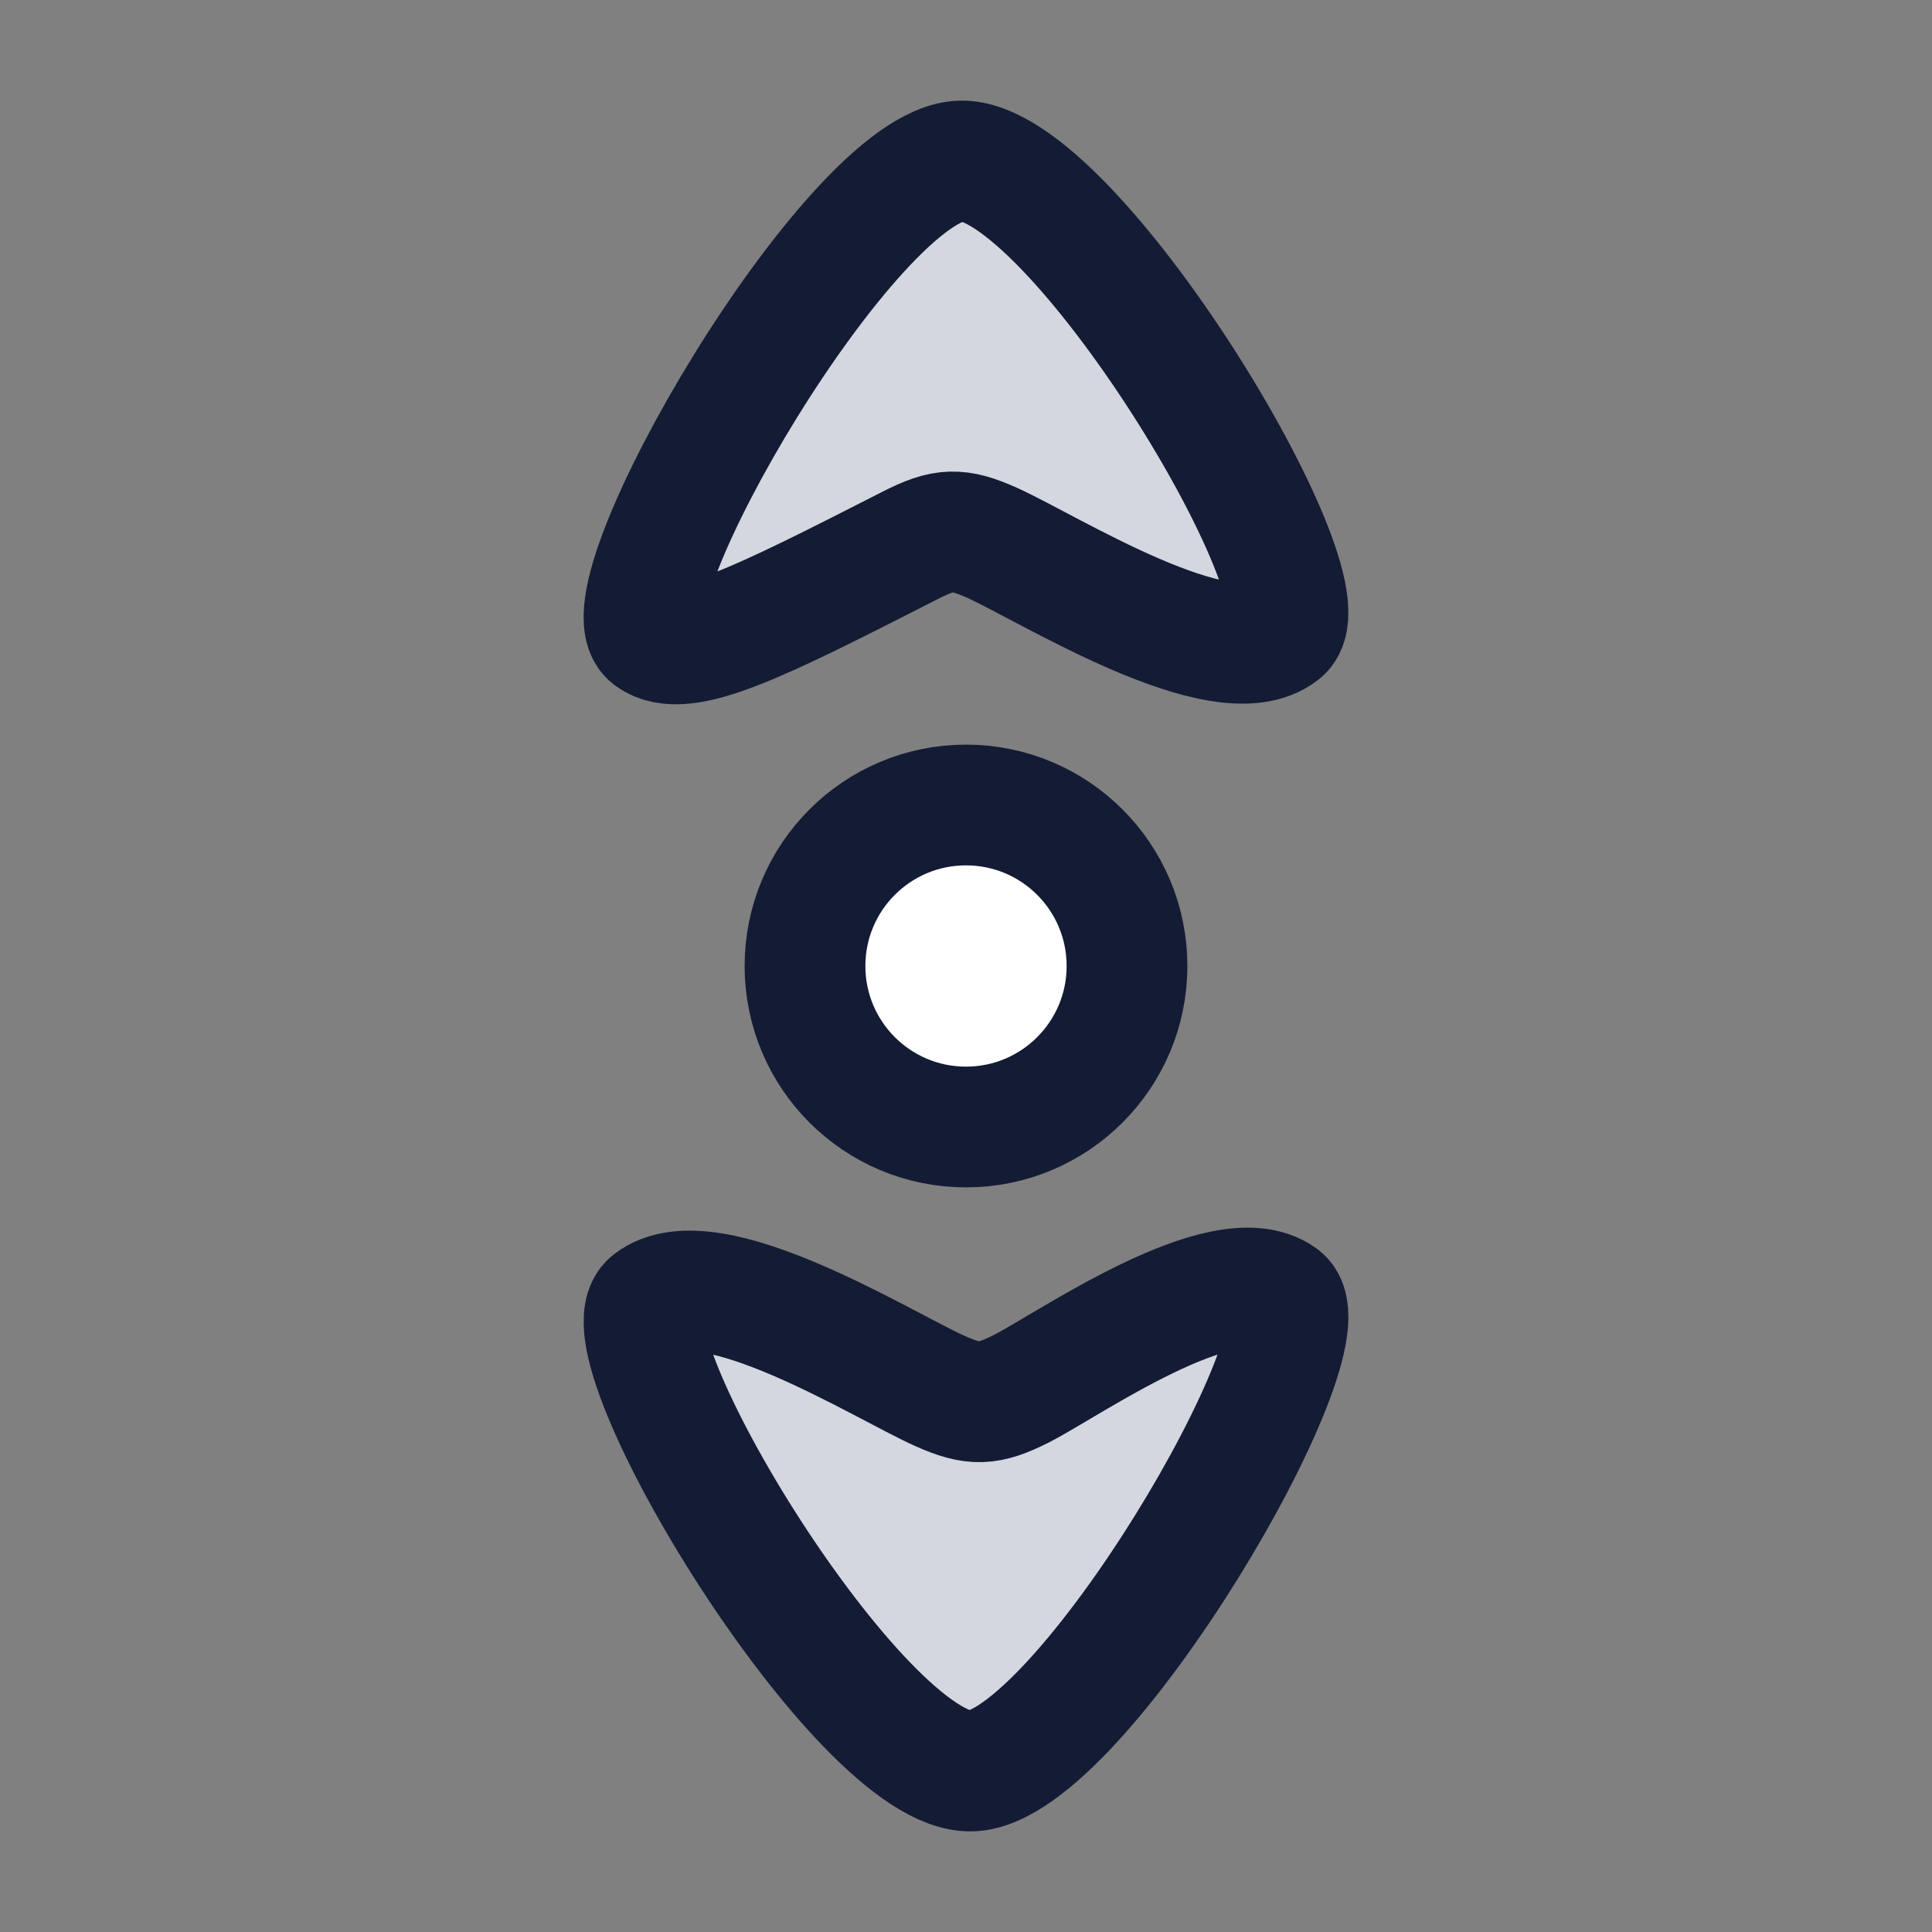 <svg width="24" height="24" viewBox="0 0 24 24" fill="none" xmlns="http://www.w3.org/2000/svg">
<rect x="0" y="0" width="24" height="24" fill="#808080" stroke="none"/>
<path d="M14 12C14 13.105 13.105 14 12 14C10.895 14 10 13.105 10 12C10 10.895 10.895 10 12 10C13.105 10 14 10.895 14 12Z" fill="white"/>
<path d="M11.933 2C13.314 1.959 16.561 7.345 15.916 7.852C15.185 8.427 13.014 7.052 12.322 6.742C11.906 6.556 11.726 6.561 11.31 6.773C9.429 7.732 8.492 8.208 8.086 7.912C7.44 7.441 10.585 2.04 11.933 2Z" fill="#D4D7E0"/>
<path d="M12.067 22C10.686 22.04 7.439 16.68 8.084 16.176C8.815 15.603 10.986 16.972 11.678 17.28C12.094 17.465 12.274 17.46 12.69 17.25C13.269 16.955 15.199 15.601 15.914 16.116C16.559 16.585 13.415 21.96 12.067 22Z" fill="#D4D7E0"/>
<path d="M14 12C14 13.105 13.105 14 12 14C10.895 14 10 13.105 10 12C10 10.895 10.895 10 12 10C13.105 10 14 10.895 14 12Z" stroke="#141B34" stroke-width="1.5"/>
<path d="M11.933 2C13.314 1.959 16.561 7.345 15.916 7.852C15.185 8.427 13.014 7.052 12.322 6.742C11.906 6.556 11.726 6.561 11.31 6.773C9.429 7.732 8.492 8.208 8.086 7.912C7.44 7.441 10.585 2.04 11.933 2Z" stroke="#141B34" stroke-width="1.5"/>
<path d="M12.067 22C10.686 22.04 7.439 16.68 8.084 16.176C8.815 15.603 10.986 16.972 11.678 17.28C12.094 17.465 12.274 17.46 12.69 17.25C13.269 16.955 15.199 15.601 15.914 16.116C16.559 16.585 13.415 21.96 12.067 22Z" stroke="#141B34" stroke-width="1.5"/>
</svg>
